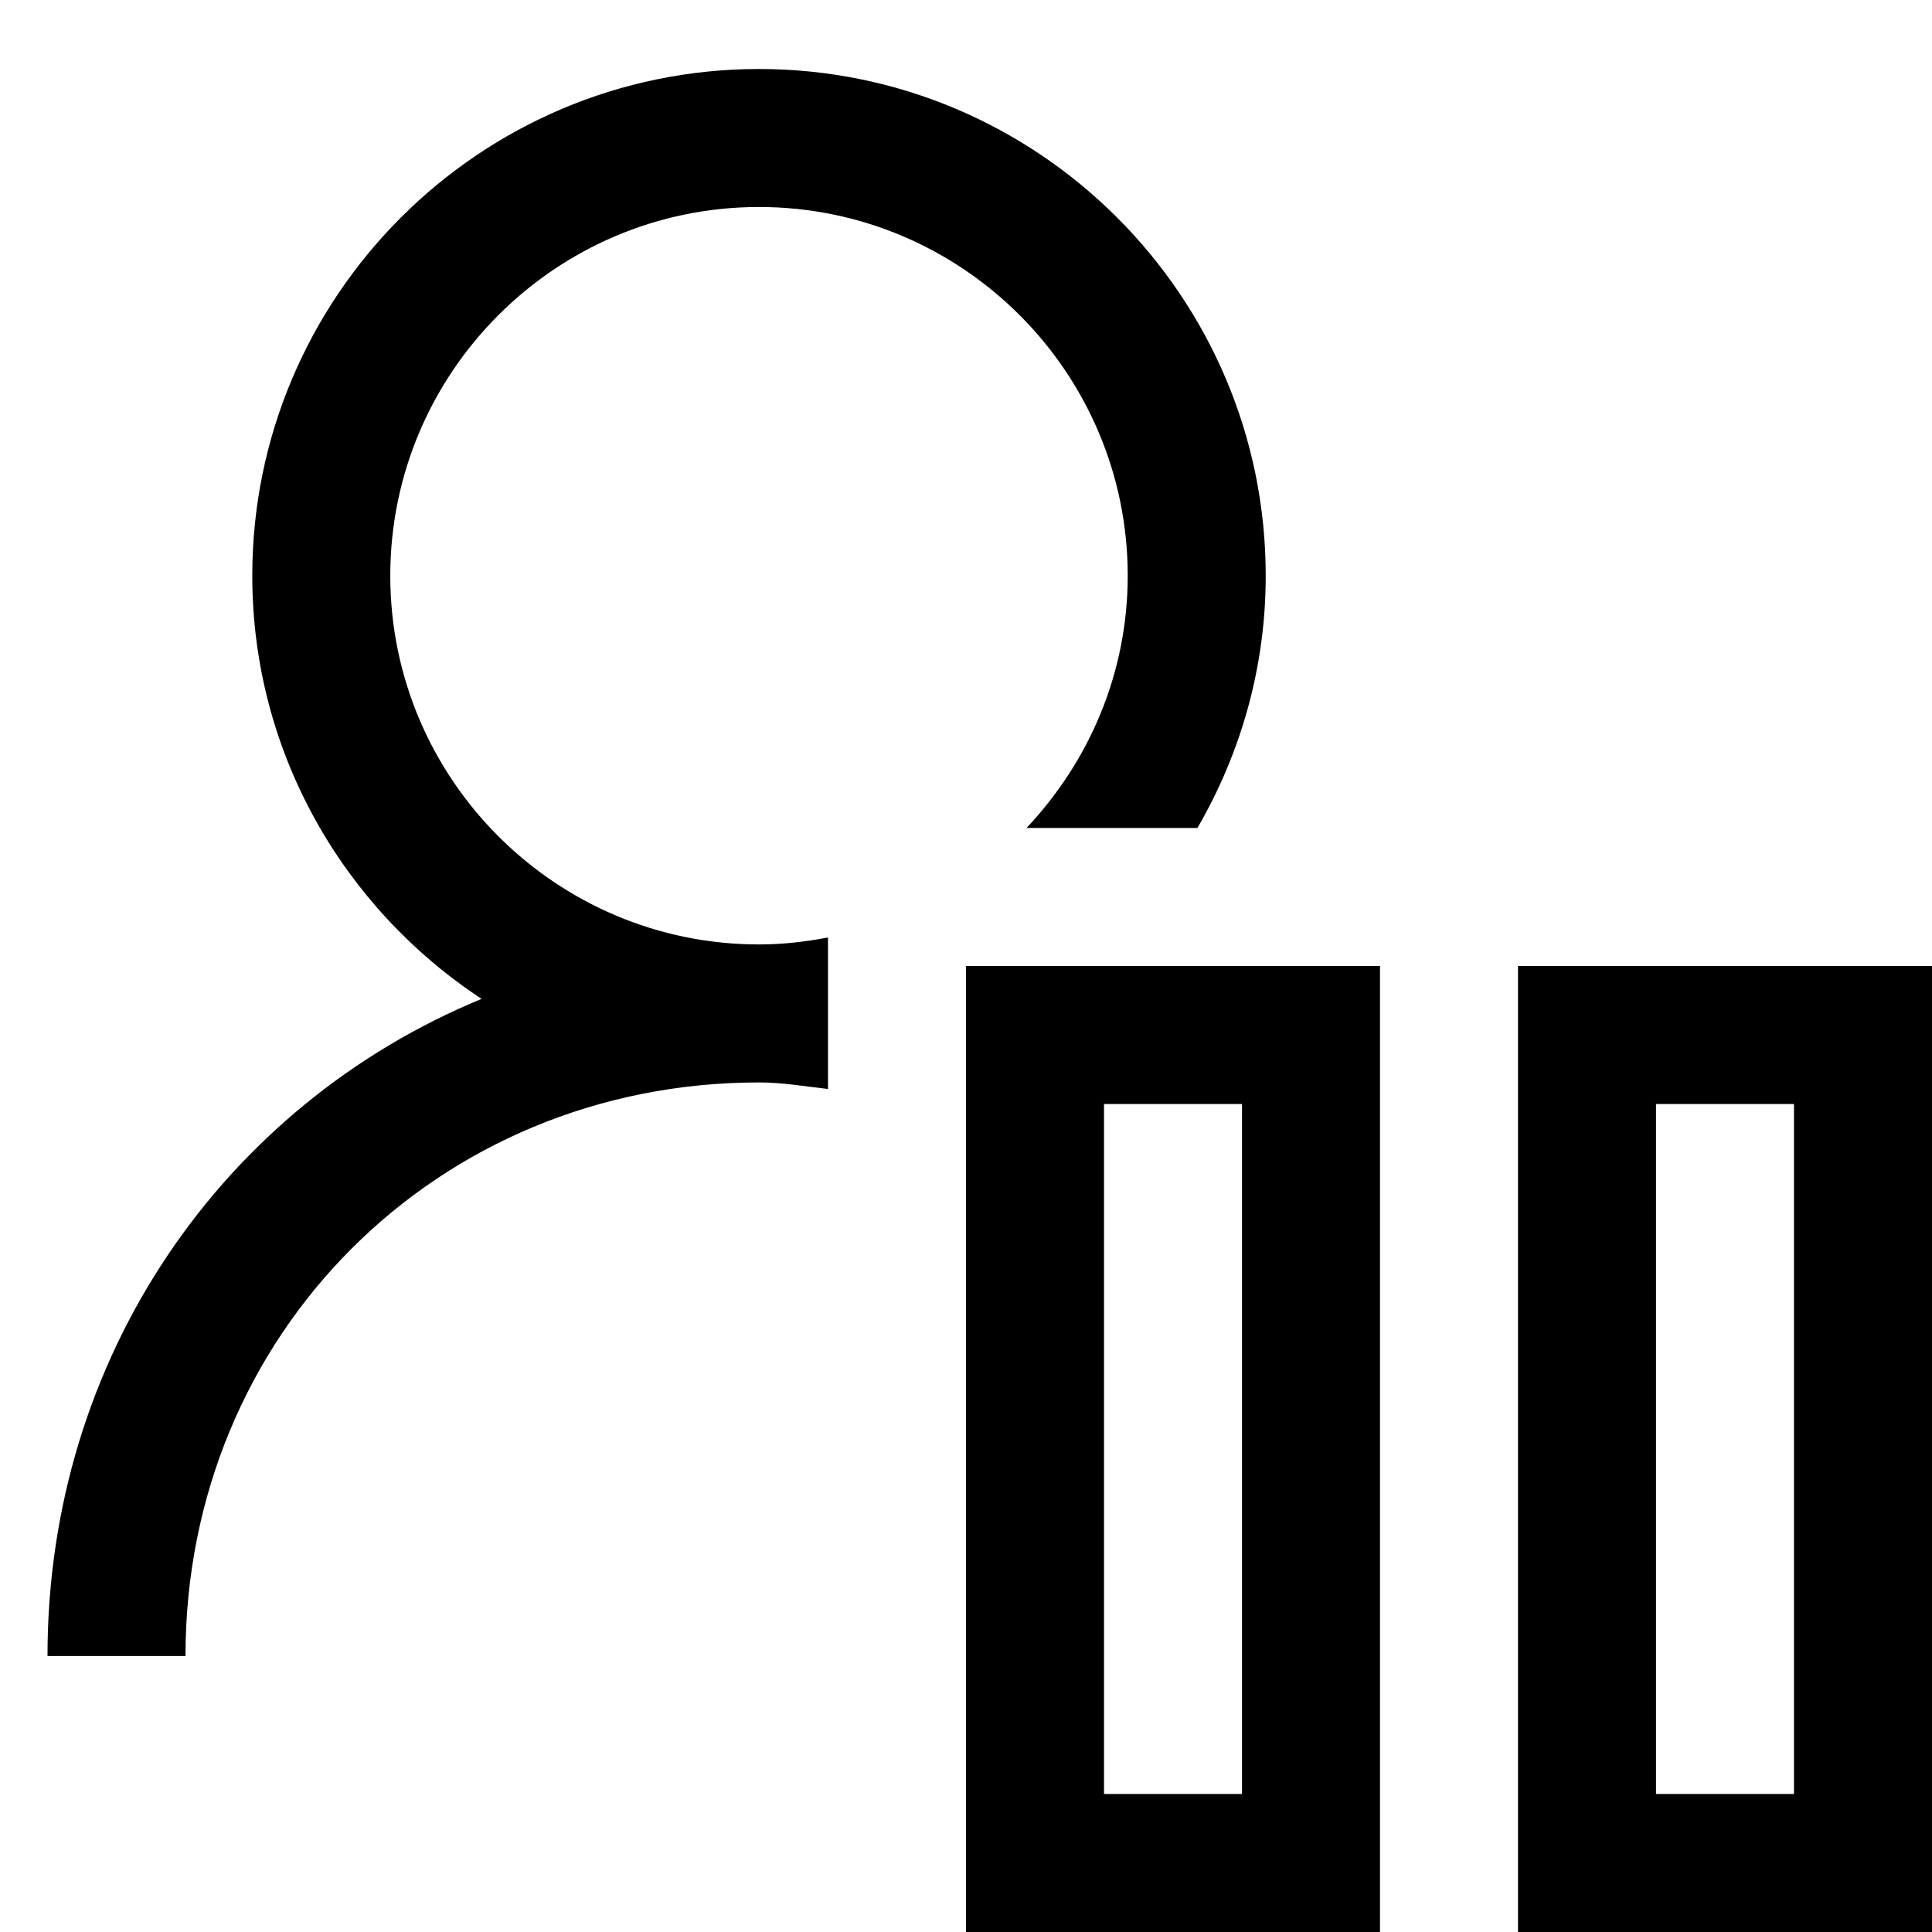 <svg xmlns="http://www.w3.org/2000/svg" viewBox="0 0 448 448"><path d="M320 448h-96V224h96v224zm-64-32h32V256h-32v160zm192 32h-96V224h96v224zm-64-32h32V256h-32v160zM192 217.386c-5.197.989-10.522 1.616-16 1.616-47.143 0-85.501-38.362-85.501-85.501C90.499 86.358 128.857 48 176 48c47.155 0 85.501 38.358 85.501 85.501 0 22.672-9.021 43.178-23.475 58.499h39.635c10.006-17.235 15.84-37.165 15.84-58.499C293.501 68.704 240.781 16 176 16 111.203 16 58.499 68.704 58.499 133.501c0 41.024 21.216 77.098 53.174 98.122C52.013 256.23 11.014 314.422 11.014 384h32c0-74.595 58.406-132.998 132.986-132.998 5.517 0 10.694.925 16 1.517v-35.133z"/></svg>